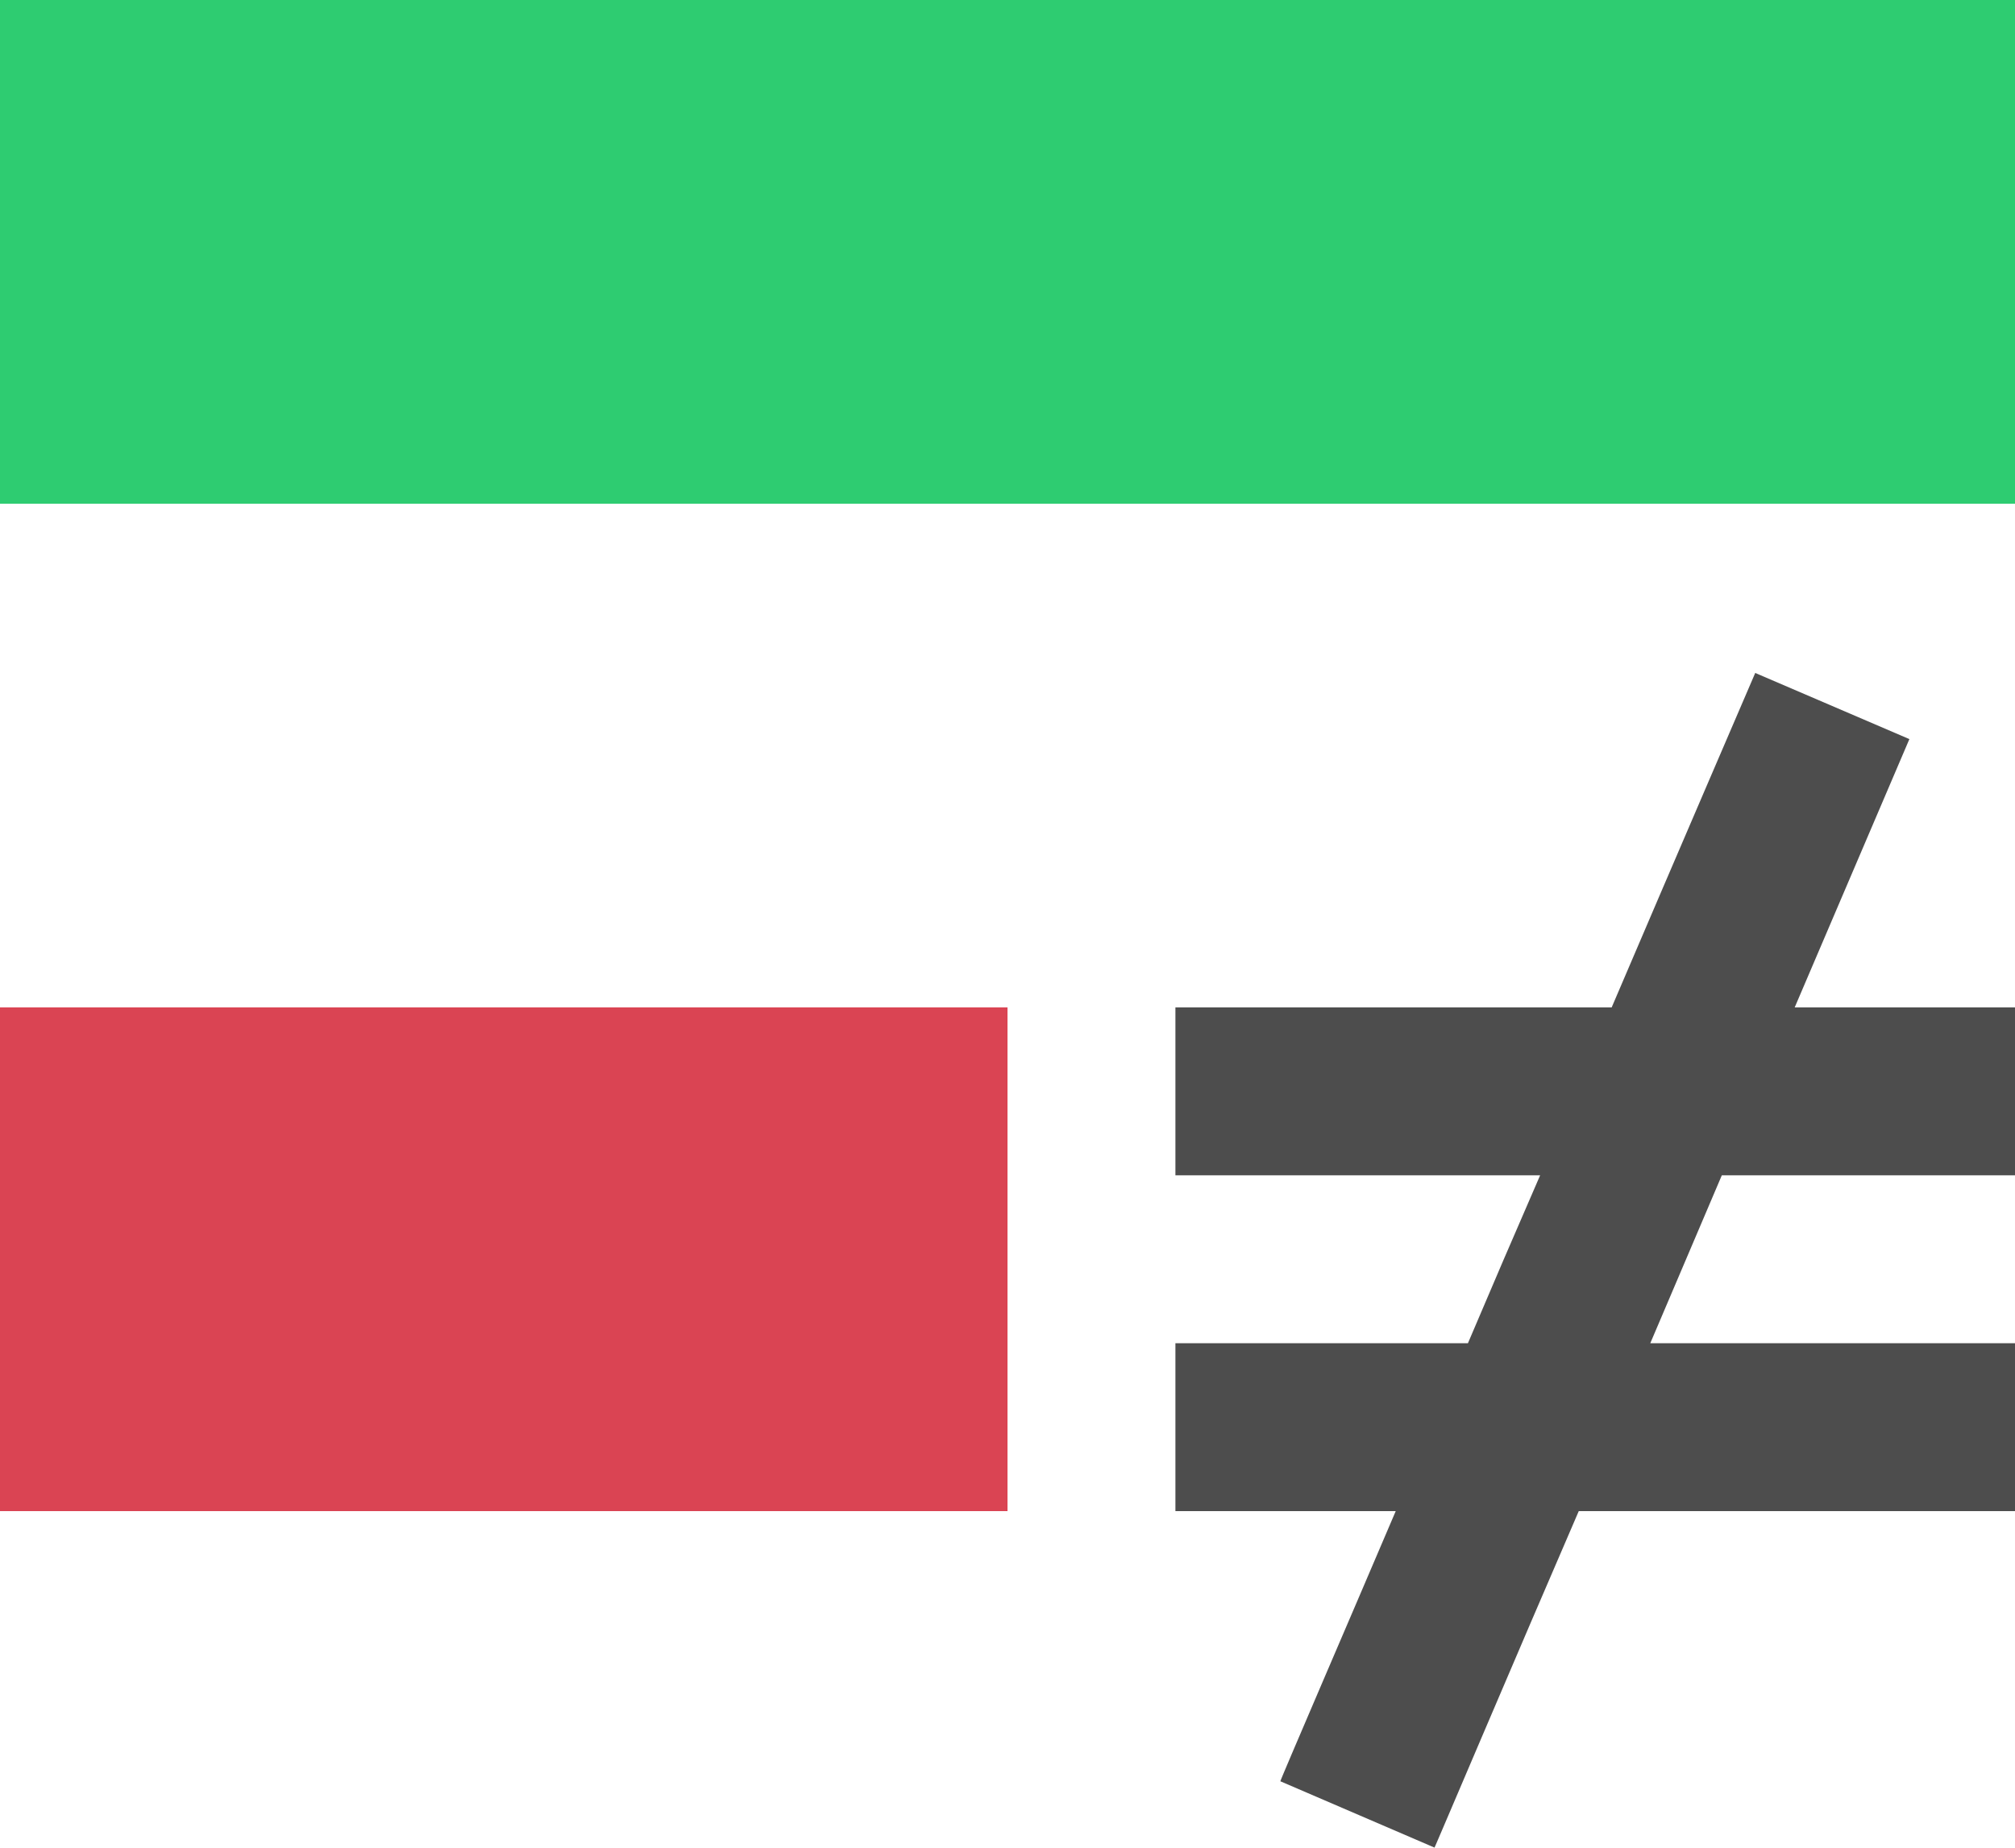 <?xml version="1.0" encoding="UTF-8"?>
<svg xmlns="http://www.w3.org/2000/svg" xmlns:xlink="http://www.w3.org/1999/xlink" width="12pt" height="11.006pt" viewBox="0 0 12 11.006" version="1.1">
<g id="surface1">
<path style=" stroke:none;fill-rule:nonzero;fill:rgb(18.039%,80%,44.314%);fill-opacity:1;" d="M 0 0 L 0 3 L 12 3 L 12 0 Z M 0 0 "/>
<path style=" stroke:none;fill-rule:nonzero;fill:rgb(85.49%,26.667%,32.549%);fill-opacity:1;" d="M 0 6 L 0 9 L 6 9 L 6 6 Z M 0 6 "/>
<path style=" stroke:none;fill-rule:nonzero;fill:rgb(30.196%,30.196%,30.196%);fill-opacity:1;" d="M 10.453 4.008 C 10.453 4.008 9.957 5.16 9.598 6 L 7 6 L 7 7 L 9.172 7 C 8.957 7.496 8.945 7.523 8.742 8 L 7 8 L 7 9 L 8.312 9 C 8.059 9.594 7.621 10.609 7.625 10.609 L 8.543 11.004 C 8.543 11.008 9.035 9.848 9.402 9 L 12 9 L 12 8 L 9.828 8 C 10.039 7.504 10.051 7.477 10.254 7 L 12 7 L 12 6 L 10.688 6 C 10.938 5.414 11.371 4.402 11.371 4.402 Z M 10.453 4.008 "/>
</g>
</svg>
